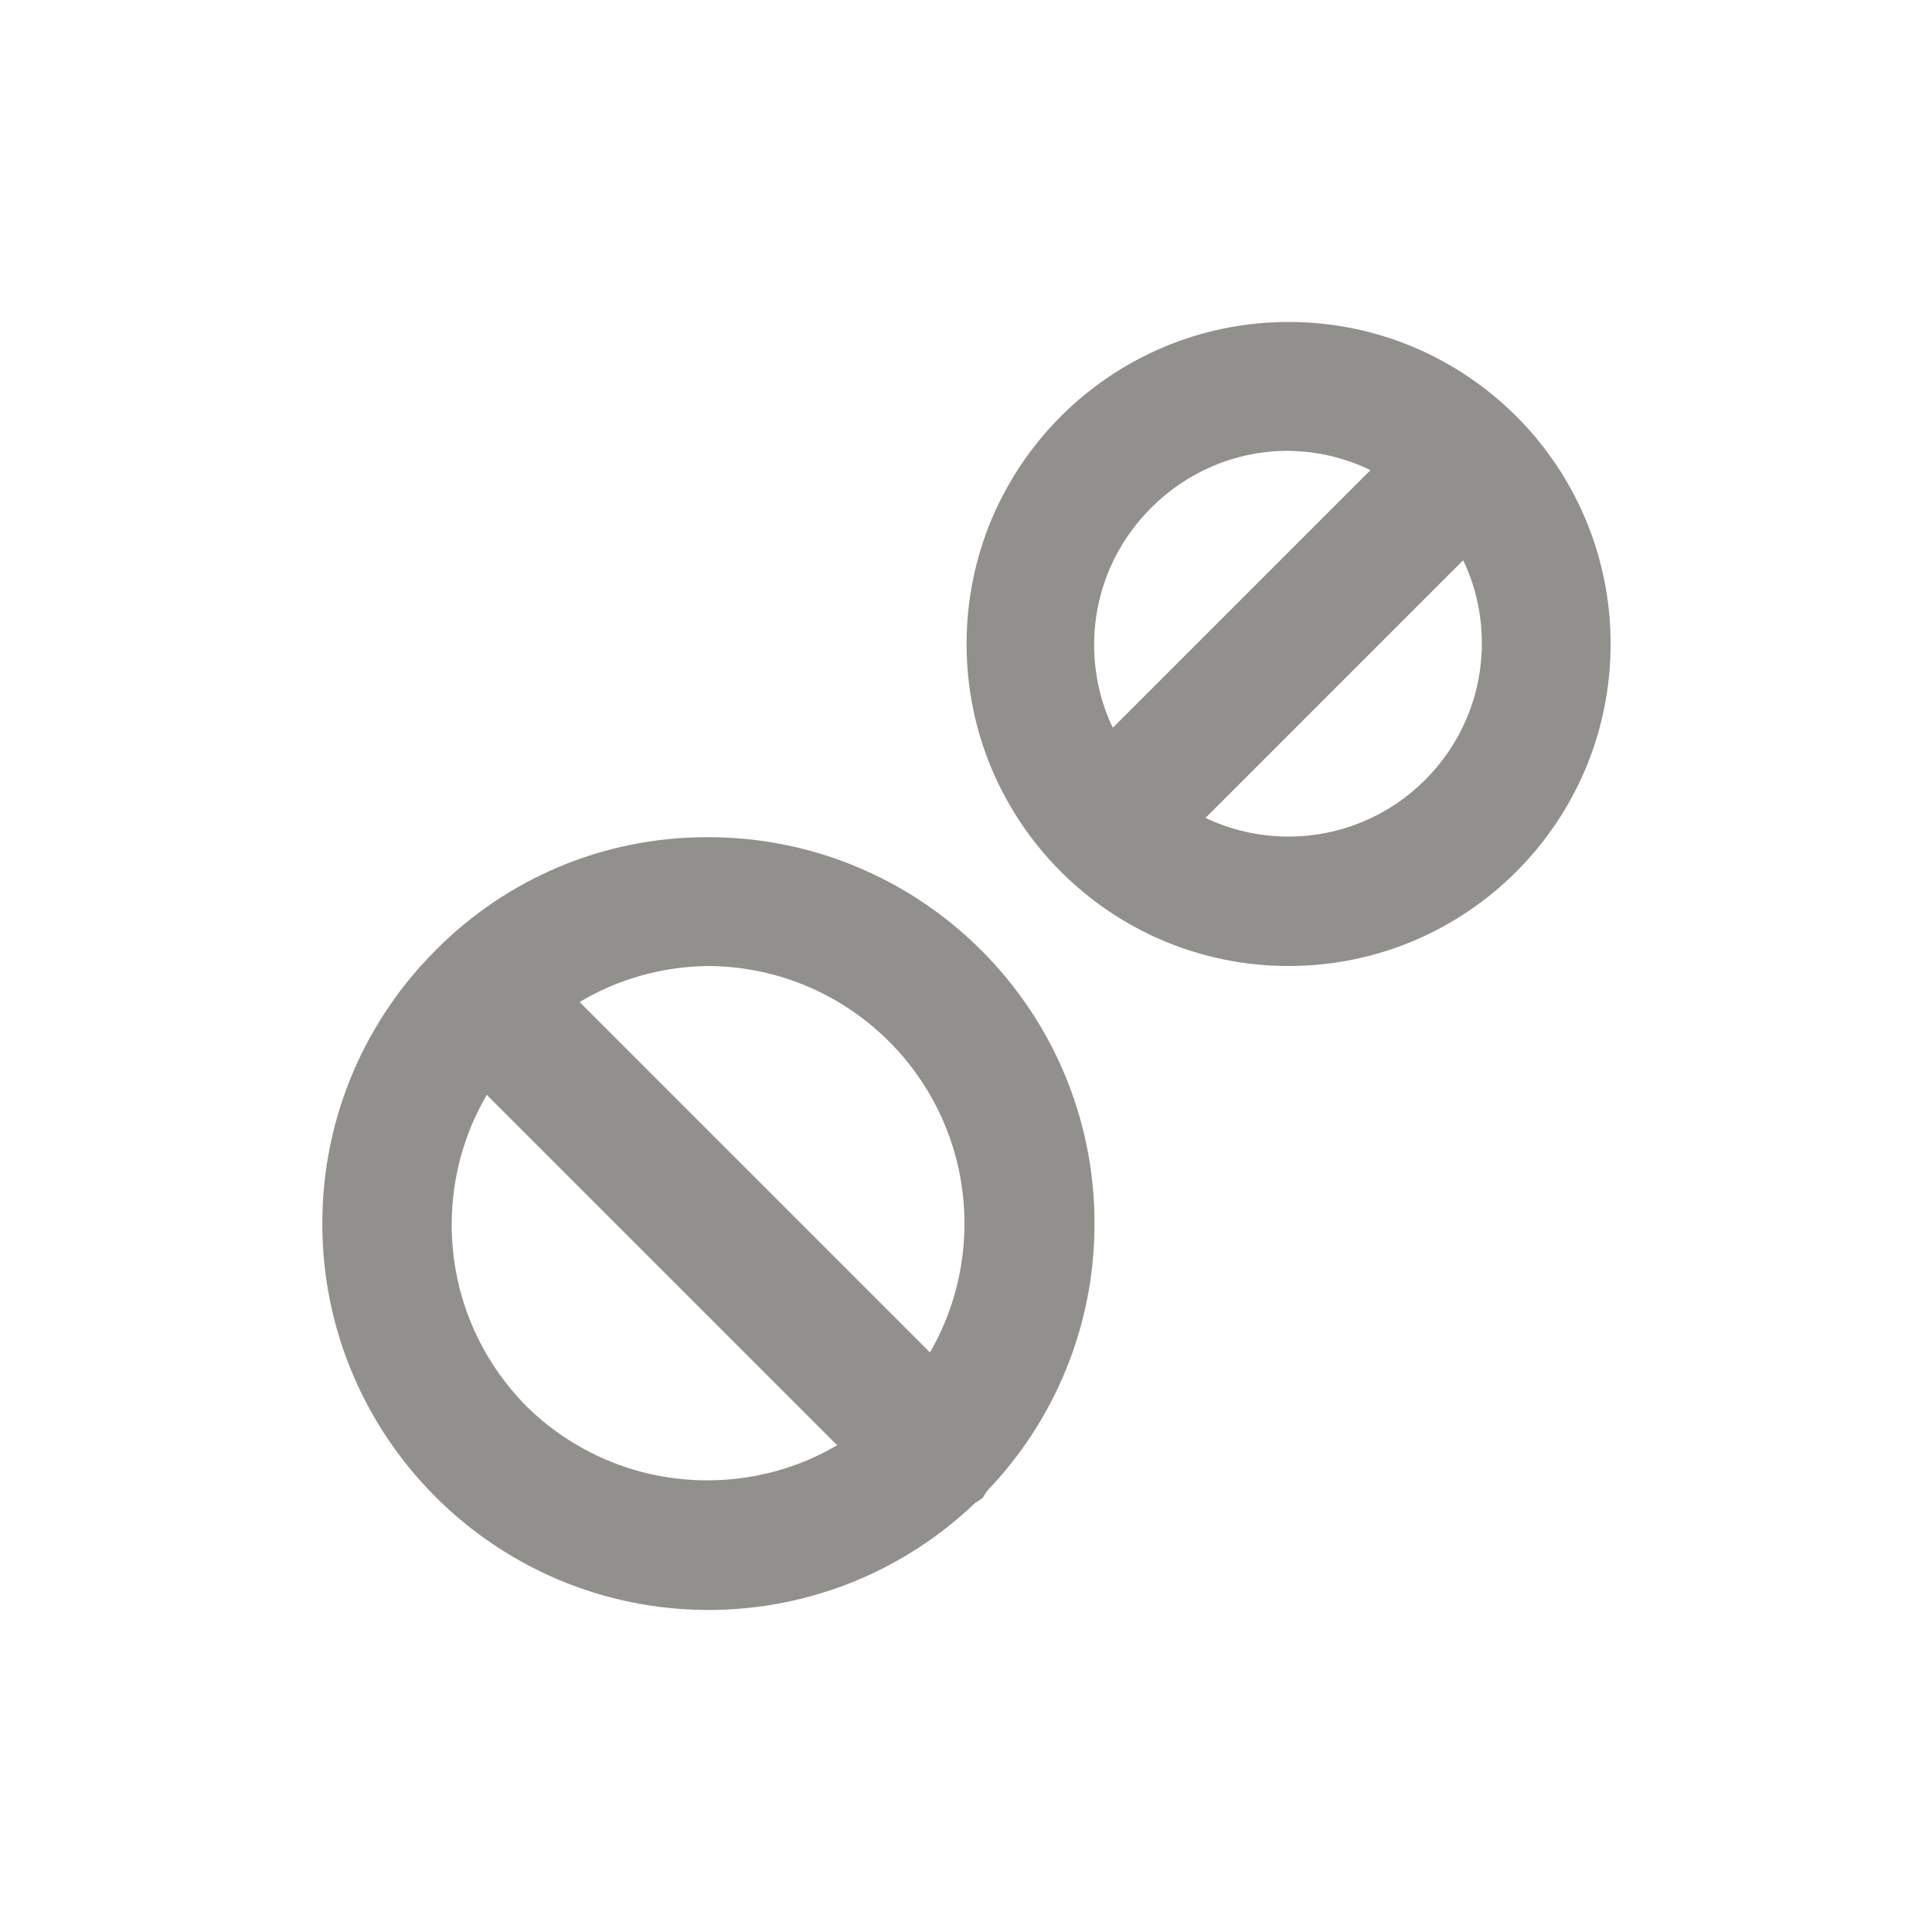 <!-- Generated by IcoMoon.io -->
<svg version="1.1" xmlns="http://www.w3.org/2000/svg" width="40" height="40" viewBox="0 0 40 40">
<title>tablets</title>
<path fill="#91908d" d="M31.387 8.613c-1.206-1.203-2.87-1.947-4.708-1.947-3.682 0-6.667 2.985-6.667 6.667s2.985 6.667 6.667 6.667c1.838 0 3.502-0.744 4.708-1.947l-0 0c1.21-1.207 1.959-2.876 1.959-4.72s-0.749-3.513-1.958-4.72l-0-0zM23.84 10.507c0.723-0.724 1.723-1.172 2.826-1.173h0c0.622 0.006 1.208 0.153 1.73 0.41l-0.023-0.010-5.333 5.333c-0.244-0.502-0.387-1.093-0.387-1.716 0-1.112 0.454-2.118 1.187-2.843l0-0zM29.493 16.16c-0.723 0.717-1.718 1.16-2.817 1.16-0.624 0-1.214-0.143-1.74-0.397l0.024 0.010 5.333-5.333c0.244 0.502 0.387 1.093 0.387 1.716 0 1.112-0.454 2.118-1.187 2.843l-0 0zM14.667 17.333c-0.009-0-0.020-0-0.032-0-2.179 0-4.152 0.881-5.582 2.307l0-0c-1.47 1.451-2.38 3.466-2.38 5.693 0 4.416 3.578 7.996 7.993 8h0c2.142-0.001 4.088-0.844 5.523-2.216l-0.003 0.003 0.16-0.107c0.032-0.057 0.062-0.105 0.096-0.151l-0.003 0.004c1.375-1.434 2.222-3.385 2.222-5.533 0-4.417-3.579-7.997-7.995-8h-0zM10.893 29.107c-0.953-0.963-1.541-2.288-1.541-3.75 0-0.991 0.27-1.919 0.741-2.714l-0.014 0.025 7.253 7.253c-0.77 0.458-1.699 0.728-2.69 0.728-1.462 0-2.787-0.589-3.751-1.542l0 0zM19.253 28l-7.253-7.253c0.763-0.46 1.681-0.736 2.664-0.747l0.003-0c2.932 0.018 5.301 2.399 5.301 5.333 0 0.982-0.265 1.902-0.728 2.692l0.014-0.025z"></path>
</svg>
